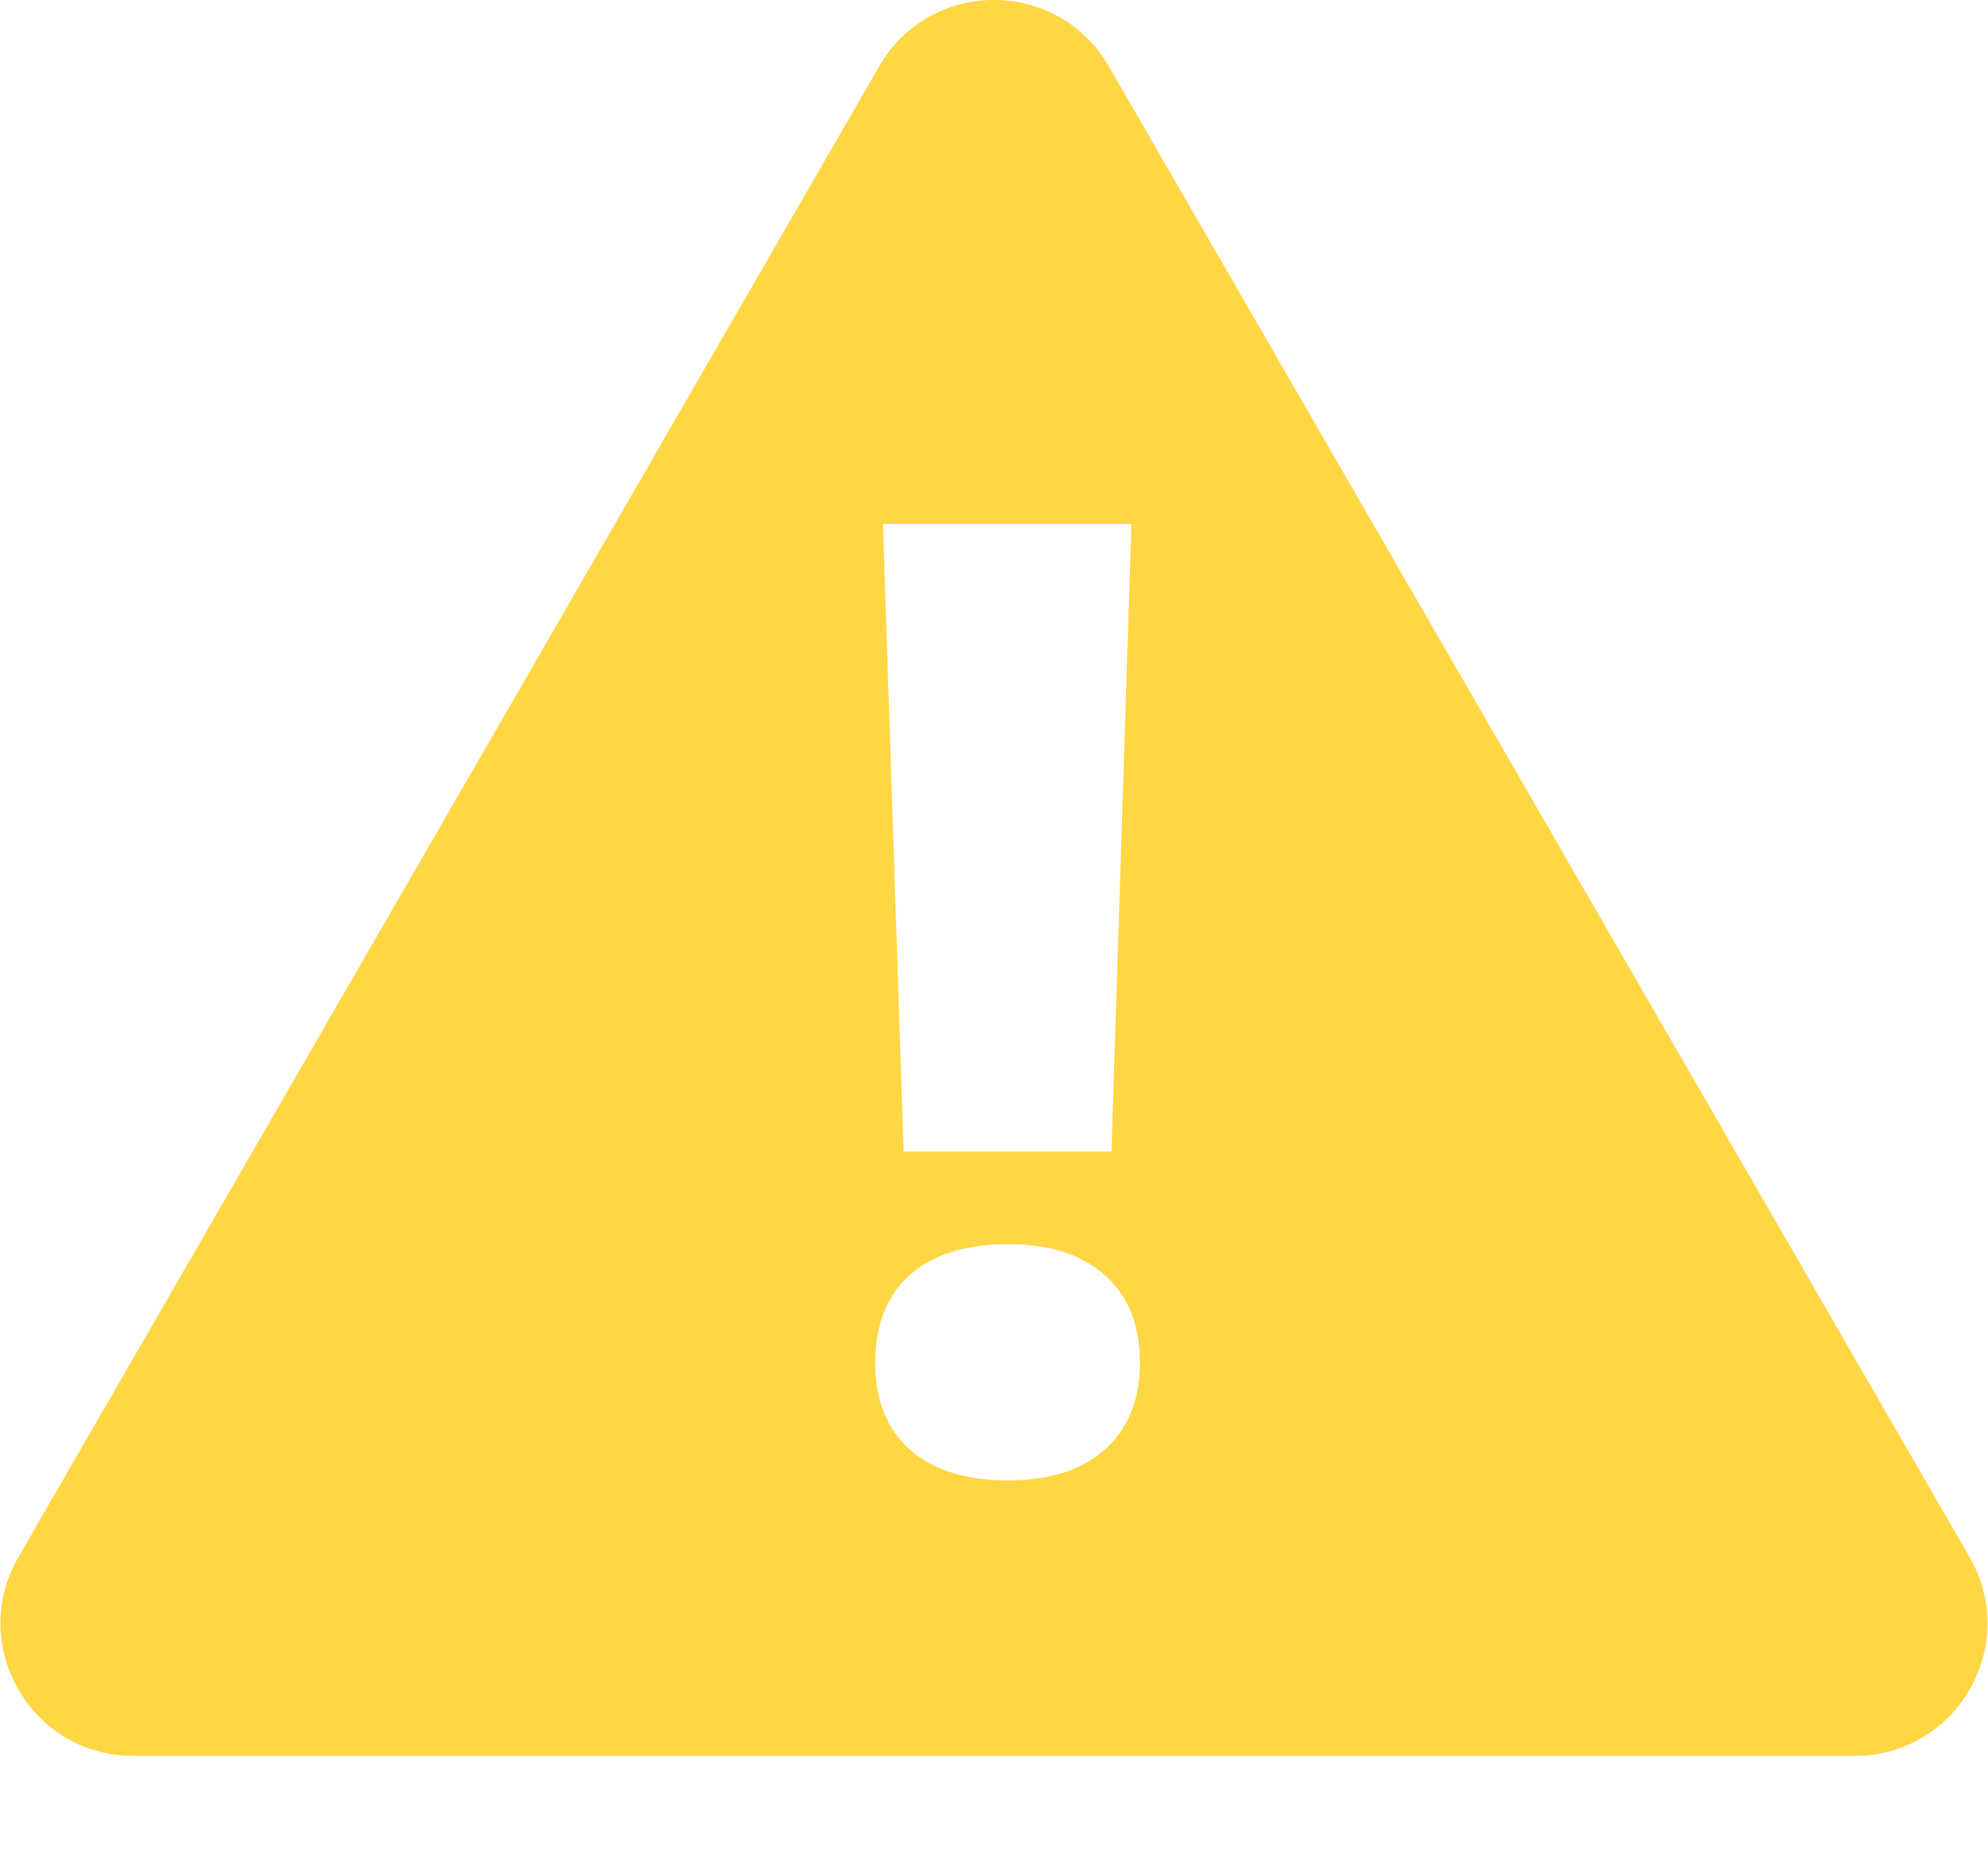 <svg width="15" height="14" viewBox="0 0 15 14" fill="none" xmlns="http://www.w3.org/2000/svg">
<path fill-rule="evenodd" clip-rule="evenodd" d="M8.366 0.5C7.981 -0.167 7.019 -0.167 6.634 0.5L0.139 11.75C-0.246 12.417 0.235 13.25 1.005 13.25H13.995C14.765 13.25 15.246 12.417 14.861 11.75L8.366 0.5ZM8.386 8.69H6.818L6.662 3.954H8.537L8.386 8.69ZM8.337 10.937C8.164 11.093 7.92 11.171 7.605 11.171C7.286 11.171 7.038 11.093 6.862 10.937C6.69 10.78 6.604 10.562 6.604 10.282C6.604 9.999 6.69 9.779 6.862 9.623C7.038 9.467 7.286 9.389 7.605 9.389C7.92 9.389 8.164 9.467 8.337 9.623C8.513 9.779 8.601 9.999 8.601 10.282C8.601 10.562 8.513 10.78 8.337 10.937Z" fill="#FFD644"/>
</svg>
